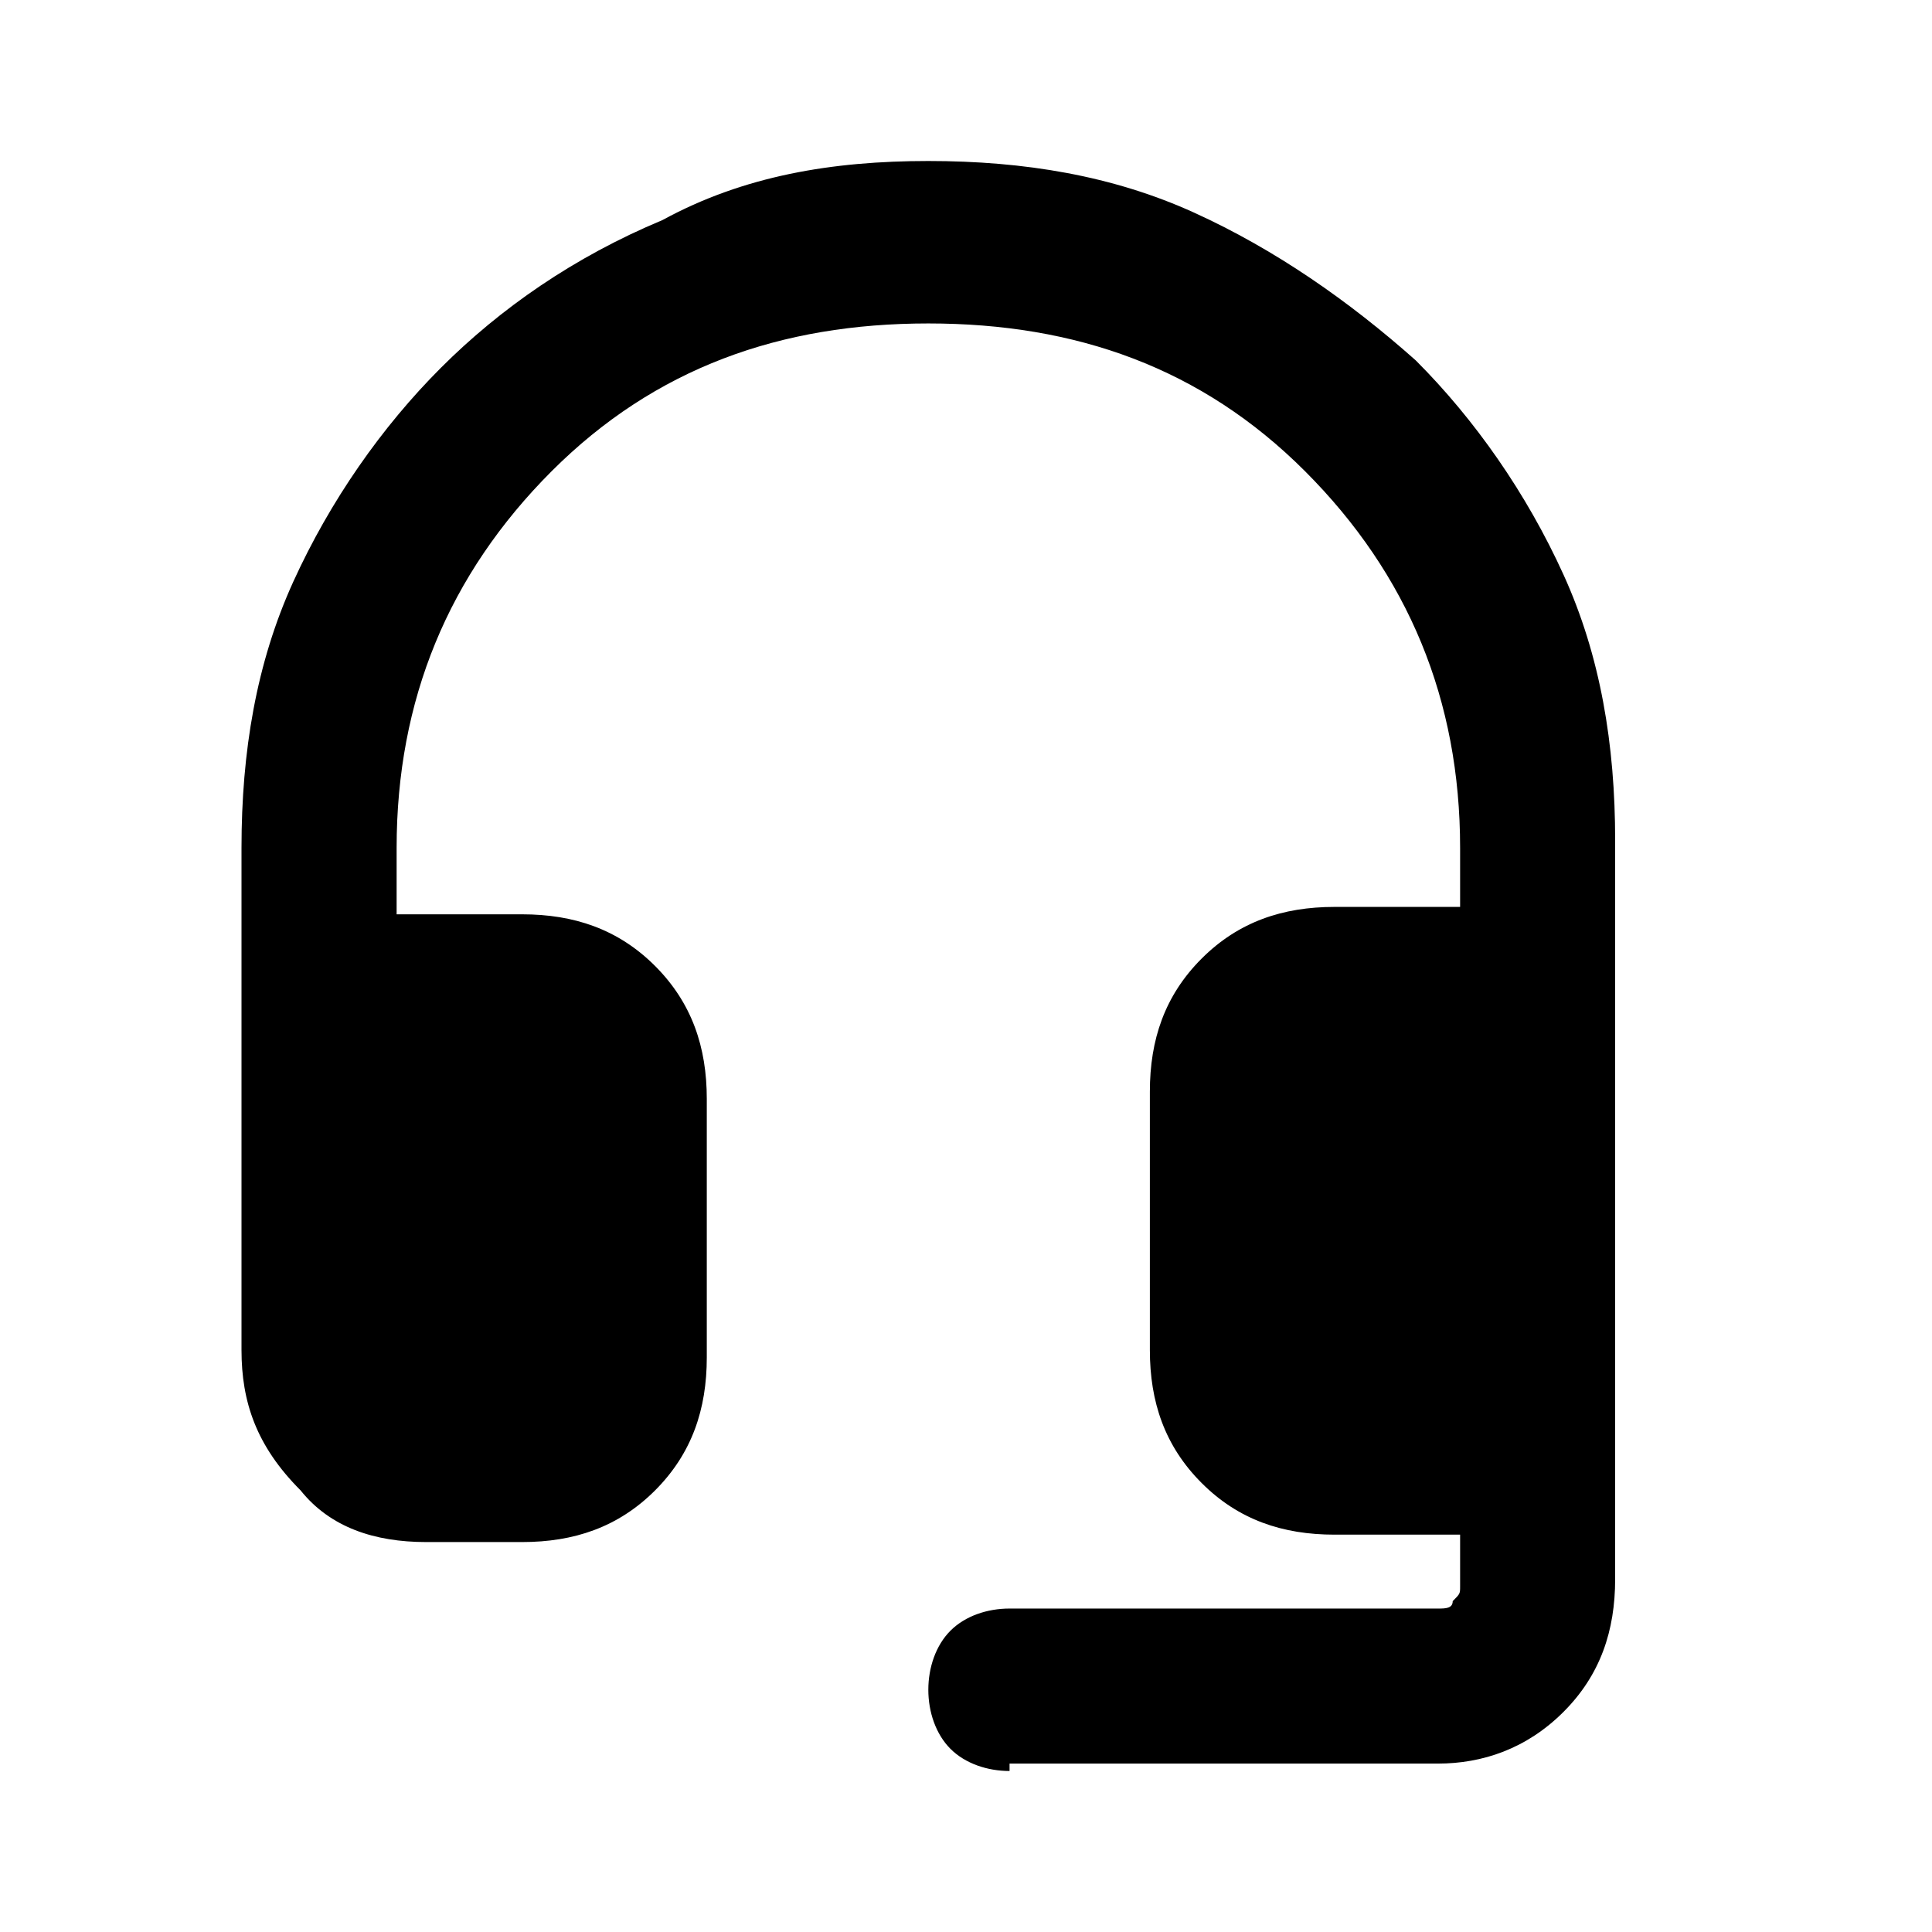 <svg width="24" height="24" viewBox="0 0 24 24" fill="none" xmlns="http://www.w3.org/2000/svg">
<path d="M12.541 22C12.266 22 11.991 21.908 11.807 21.725C11.624 21.541 11.532 21.266 11.532 20.991C11.532 20.716 11.624 20.44 11.807 20.257C11.991 20.073 12.266 19.982 12.541 19.982H17.862C17.954 19.982 18.046 19.982 18.046 19.89C18.138 19.798 18.138 19.798 18.138 19.706V19.064H16.578C15.936 19.064 15.385 18.881 14.927 18.422C14.468 17.963 14.284 17.413 14.284 16.771V13.56C14.284 12.917 14.468 12.367 14.927 11.908C15.385 11.45 15.936 11.266 16.578 11.266H18.138V10.532C18.138 8.697 17.495 7.138 16.211 5.853C14.927 4.569 13.367 4.018 11.532 4.018C9.697 4.018 8.138 4.569 6.853 5.853C5.569 7.138 4.927 8.697 4.927 10.532V11.358H6.486C7.128 11.358 7.679 11.541 8.138 12C8.596 12.459 8.78 13.009 8.78 13.651V16.862C8.78 17.505 8.596 18.055 8.138 18.514C7.679 18.973 7.128 19.156 6.486 19.156H5.294C4.651 19.156 4.101 18.973 3.734 18.514C3.183 17.963 3 17.413 3 16.771V10.532C3 9.339 3.183 8.239 3.642 7.229C4.101 6.22 4.743 5.303 5.477 4.569C6.211 3.835 7.128 3.193 8.229 2.734C9.239 2.183 10.339 2 11.532 2C12.725 2 13.826 2.183 14.835 2.642C15.844 3.101 16.762 3.743 17.587 4.477C18.321 5.211 18.963 6.128 19.422 7.138C19.881 8.147 20.064 9.248 20.064 10.44V19.615C20.064 20.257 19.881 20.807 19.422 21.266C18.963 21.725 18.413 21.908 17.862 21.908H12.541V22Z" fill="black"/>
<rect width="17.064" height="20" fill="none" transform="translate(3 2)"/>
</svg>
